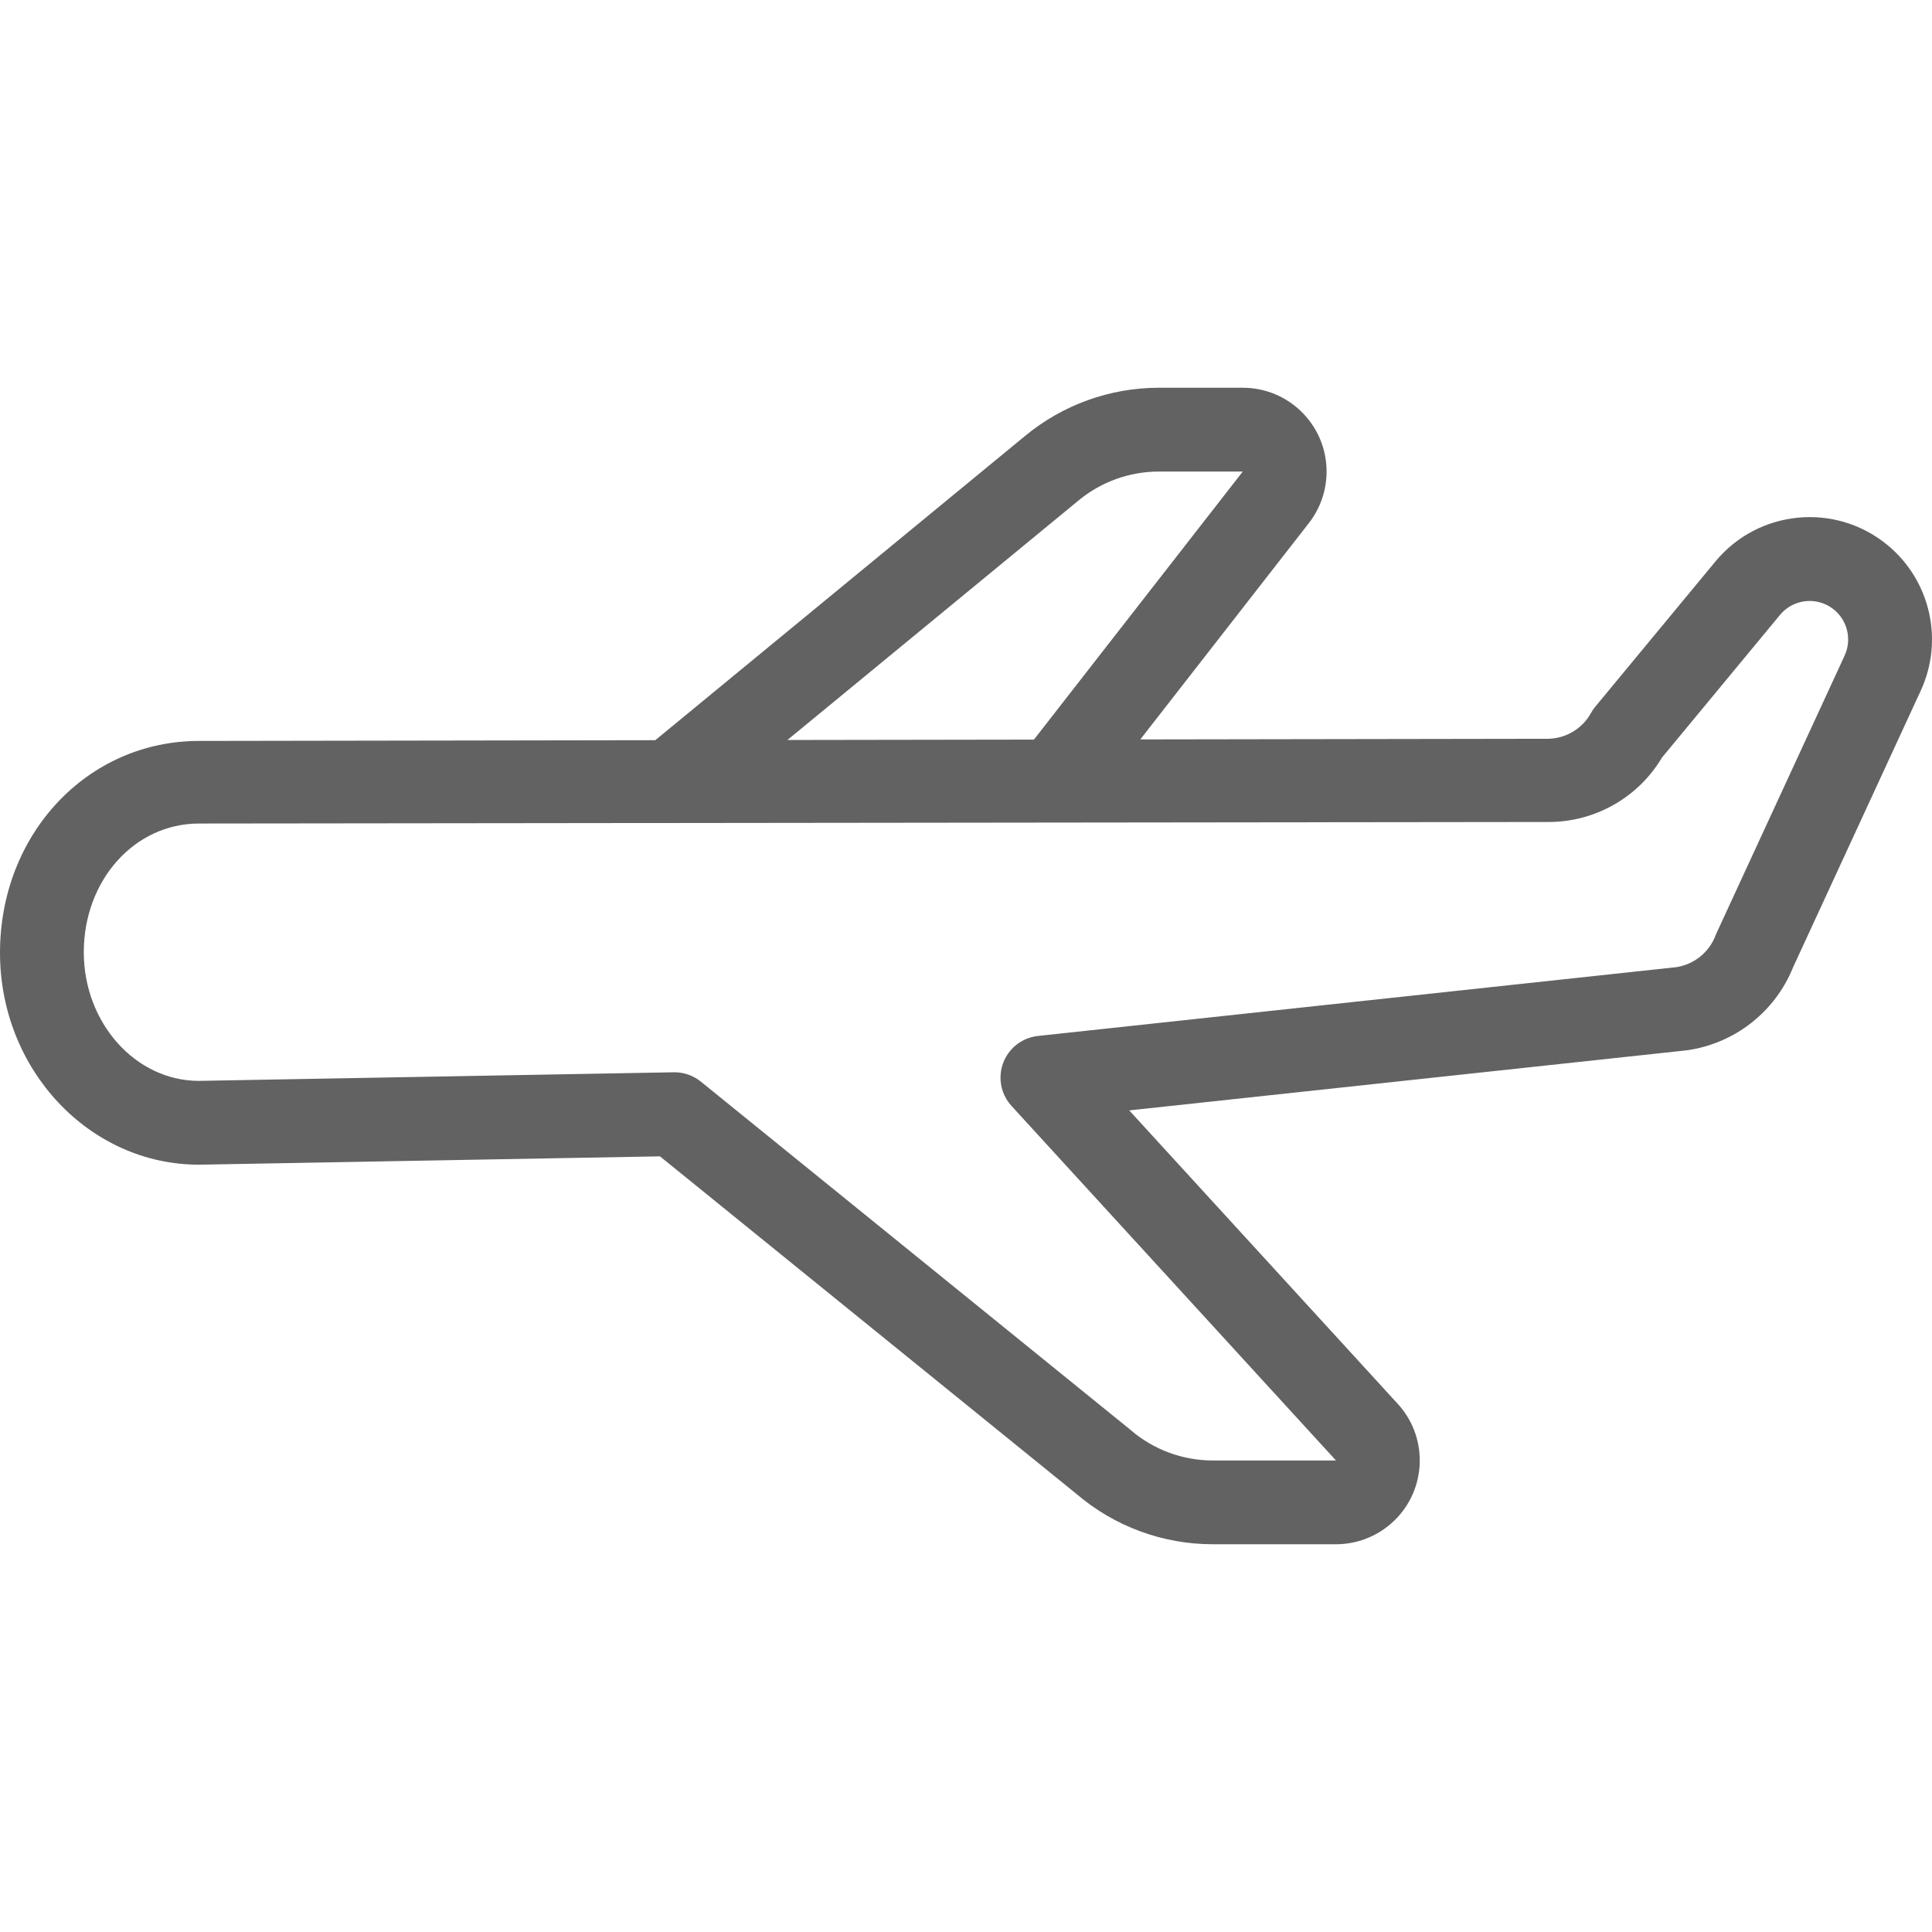 <?xml version="1.0"?>
<svg xmlns="http://www.w3.org/2000/svg" xmlns:xlink="http://www.w3.org/1999/xlink" xmlns:svgjs="http://svgjs.com/svgjs" version="1.1" width="512" height="512" x="0" y="0" viewBox="0 0 461.072 461.072" style="enable-background:new 0 0 512 512" xml:space="preserve" class=""><g transform="matrix(-1,0,0,1,461.072,0)">
<g xmlns="http://www.w3.org/2000/svg">
	<g>
		<path d="M413.604,176.823L413.604,176.823l-108.911-0.174l-88.255-72.613c-8.976-7.427-20.259-11.493-31.909-11.5h-20.05    c-11.046,0.002-19.998,8.958-19.996,20.004c0.001,4.45,1.486,8.773,4.22,12.284l40.236,51.641l-97.3-0.156    c-4.32-0.059-8.268-2.454-10.316-6.258c-0.285-0.498-0.611-0.97-0.977-1.412l-28.653-34.633    c-10.269-12.427-28.668-14.177-41.096-3.908C0.38,138.542-2.866,152.81,2.693,164.843l30.464,66.007    c4.294,10.65,13.945,18.198,25.316,19.8c0.083,0.011,0.167,0.022,0.25,0.031l132.86,14.314l-64.272,70.241    c-0.058,0.064-0.115,0.129-0.172,0.194c-7.238,8.344-6.342,20.975,2.001,28.213c3.635,3.154,8.285,4.891,13.098,4.893h29.43    c11.941-0.001,23.487-4.273,32.552-12.045l99.352-80.529l109.834,1.989h0.182c26.183,0,47.484-22.684,47.484-50.566    C461.072,199.036,440.223,176.836,413.604,176.823z M164.483,112.536h20.046c7.003,0.006,13.785,2.455,19.176,6.925l69.45,57.139    l-58.83-0.092L164.483,112.536z M413.669,257.953l-113.38-2.053c-2.354-0.041-4.648,0.748-6.478,2.23l-102.3,82.919l-0.238,0.2    c-5.449,4.705-12.407,7.293-19.606,7.293h-29.42l77.431-84.615c3.729-4.074,3.449-10.4-0.625-14.128    c-1.572-1.439-3.562-2.338-5.681-2.566L61.013,230.811c-4.284-0.662-7.876-3.589-9.389-7.651c-0.064-0.16-0.133-0.319-0.2-0.476    l-30.569-66.222c-2.126-4.609-0.113-10.07,4.497-12.195c3.786-1.746,8.273-0.725,10.93,2.487l28.147,34.026    c5.7,9.582,16.042,15.435,27.191,15.387l321.954,0.37h0.017c15.411,0,27.484,13.569,27.484,30.708    C441.072,244.068,428.787,257.905,413.669,257.953z" fill="#626262" data-original="#000000" style="" class=""/>
	</g>
</g>
<g xmlns="http://www.w3.org/2000/svg">
</g>
<g xmlns="http://www.w3.org/2000/svg">
</g>
<g xmlns="http://www.w3.org/2000/svg">
</g>
<g xmlns="http://www.w3.org/2000/svg">
</g>
<g xmlns="http://www.w3.org/2000/svg">
</g>
<g xmlns="http://www.w3.org/2000/svg">
</g>
<g xmlns="http://www.w3.org/2000/svg">
</g>
<g xmlns="http://www.w3.org/2000/svg">
</g>
<g xmlns="http://www.w3.org/2000/svg">
</g>
<g xmlns="http://www.w3.org/2000/svg">
</g>
<g xmlns="http://www.w3.org/2000/svg">
</g>
<g xmlns="http://www.w3.org/2000/svg">
</g>
<g xmlns="http://www.w3.org/2000/svg">
</g>
<g xmlns="http://www.w3.org/2000/svg">
</g>
<g xmlns="http://www.w3.org/2000/svg">
</g>
</g></svg>
